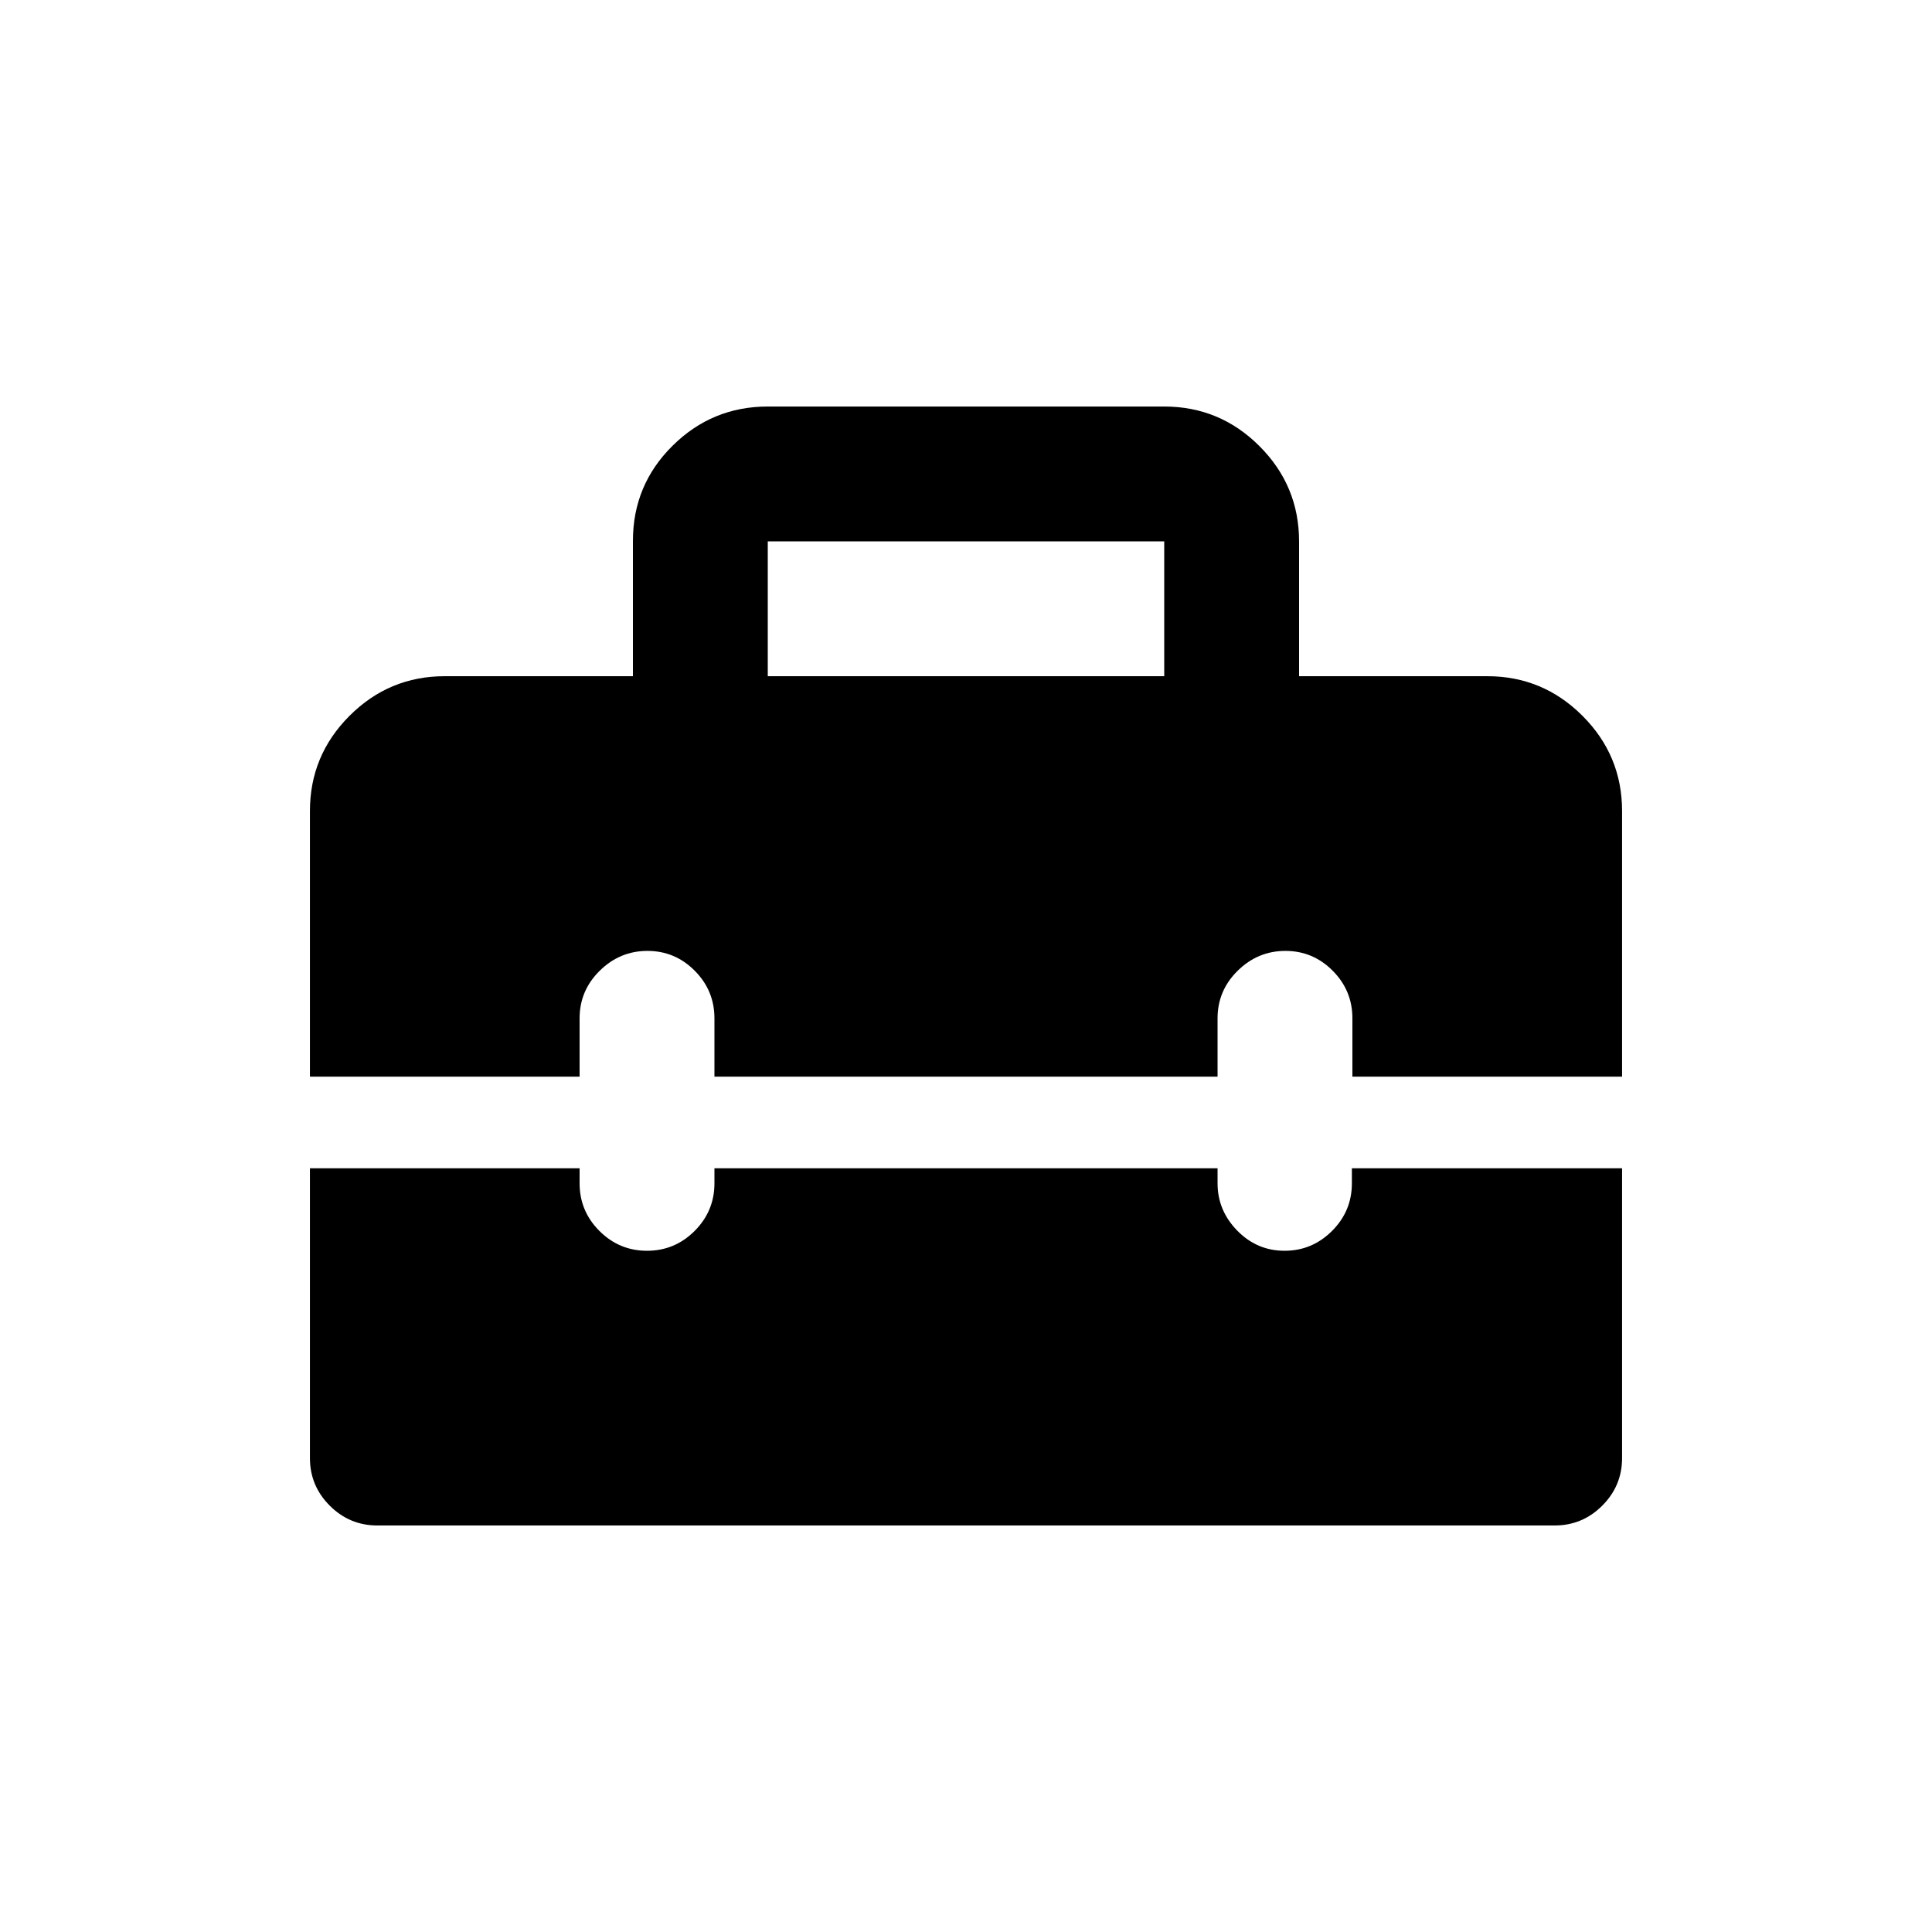 <svg xmlns="http://www.w3.org/2000/svg" height="20" viewBox="0 -960 960 960" width="20"><path d="M381.5-624h197v-67h-197v67Zm-194 422q-13.8 0-23.65-9.85Q154-221.7 154-235.5v-144h134v7.5q0 13.8 9.85 23.65 9.85 9.85 23.65 9.85 13.8 0 23.65-9.85Q355-358.2 355-372v-7.5h250v7.5q0 13.5 9.79 23.5t23.5 10q13.71 0 23.58-9.85 9.87-9.85 9.87-23.65v-7.5H806v144q0 13.8-9.85 23.65Q786.3-202 772.5-202h-585ZM154-425v-132q0-27.64 19.68-47.32T221-624h93.5v-67.26q0-27.74 19.68-47.24Q353.86-758 381.5-758h197q27.64 0 47.32 19.68T645.5-691v67H739q27.64 0 47.32 19.68T806-557v132H672v-29q0-13.8-9.79-23.65-9.79-9.85-23.5-9.85T615-477.65q-10 9.85-10 23.65v29H355v-29q0-13.8-9.79-23.65-9.79-9.85-23.5-9.85T298-477.65q-10 9.85-10 23.65v29H154Z"/></svg>